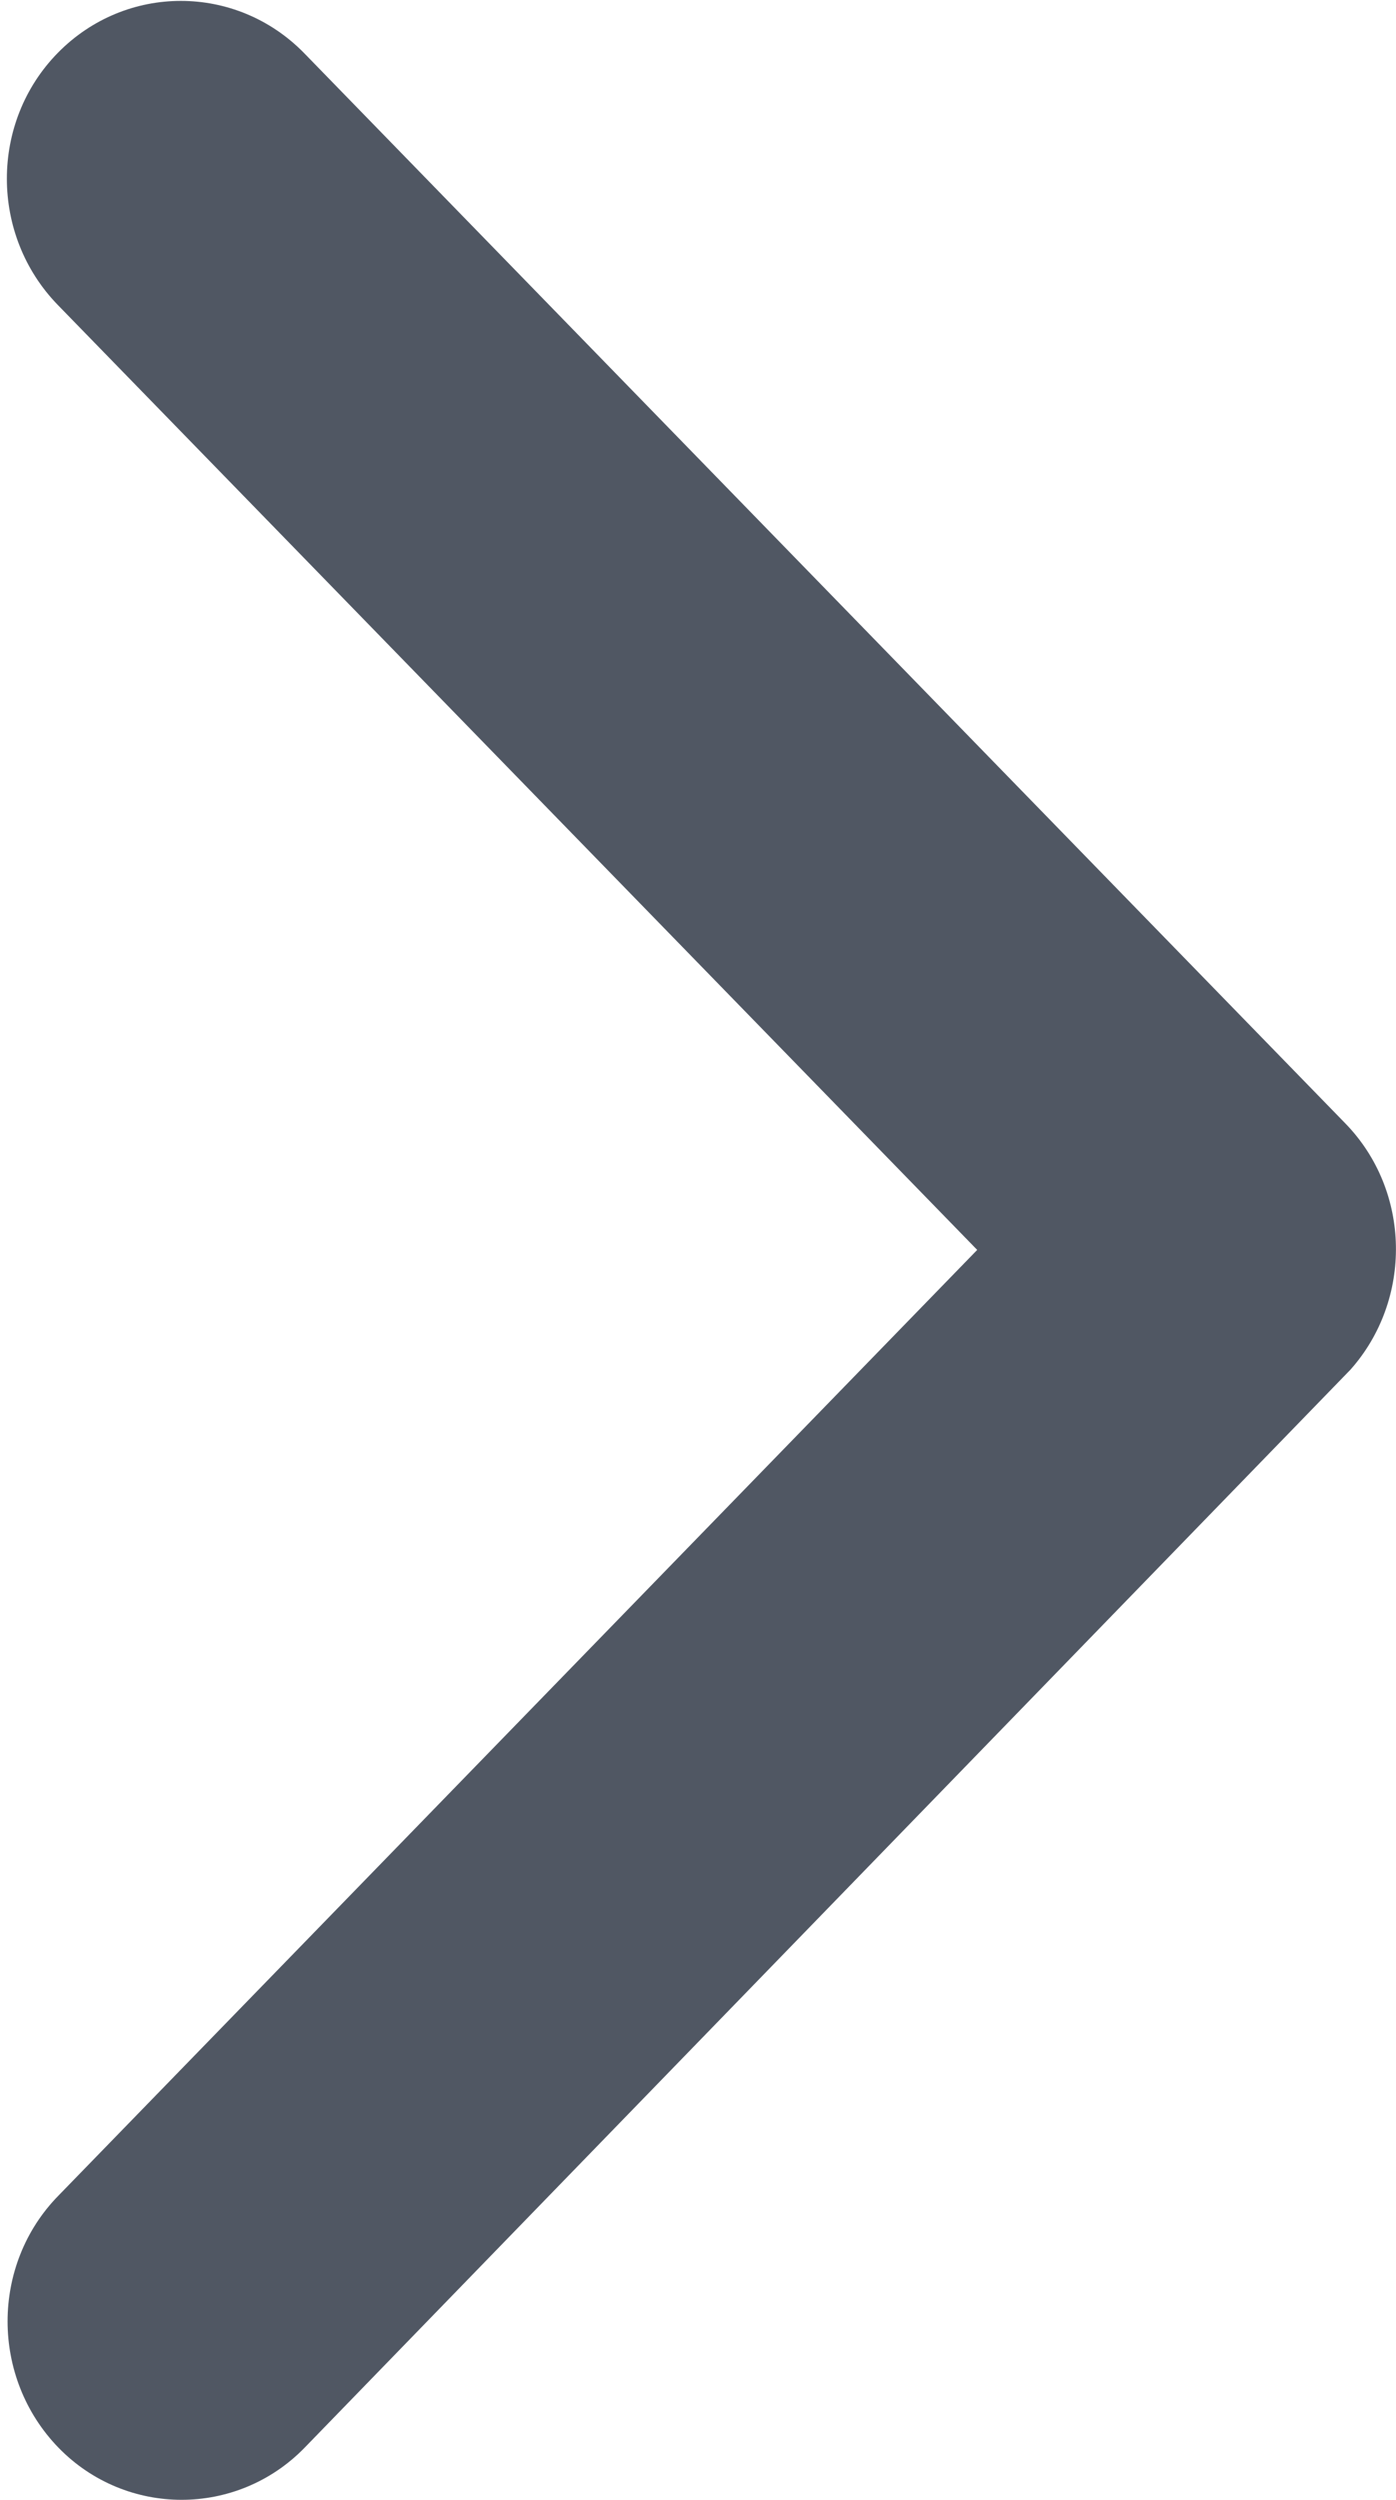 <?xml version="1.0" encoding="UTF-8"?>
<svg width="19px" height="34px" viewBox="0 0 19 34" version="1.1" xmlns="http://www.w3.org/2000/svg" xmlns:xlink="http://www.w3.org/1999/xlink">
    <g id="Page-1" stroke="none" stroke-width="1" fill="none" fill-rule="evenodd">
        <g id="Landing-Page_960" transform="translate(-1182, -3388)" fill="#505763">
            <g id="btn/right_hover" transform="translate(1182, 3388)">
                <g id="_ionicons_svg_ios-arrow-forward">
                    <path d="M13.3,17 L0.788,4.149 C-0.138,3.198 -0.138,1.66 0.788,0.718 C1.713,-0.223 3.209,-0.223 4.135,0.718 L18.311,15.28 C19.207,16.201 19.226,17.678 18.38,18.629 L4.145,33.292 C3.682,33.767 3.072,34 2.471,34 C1.87,34 1.26,33.767 0.797,33.292 C-0.128,32.34 -0.128,30.802 0.797,29.861 L13.3,17 Z" id="Shape" fill-rule="nonzero"></path>
                </g>
            </g>
        </g>
    </g>
</svg>